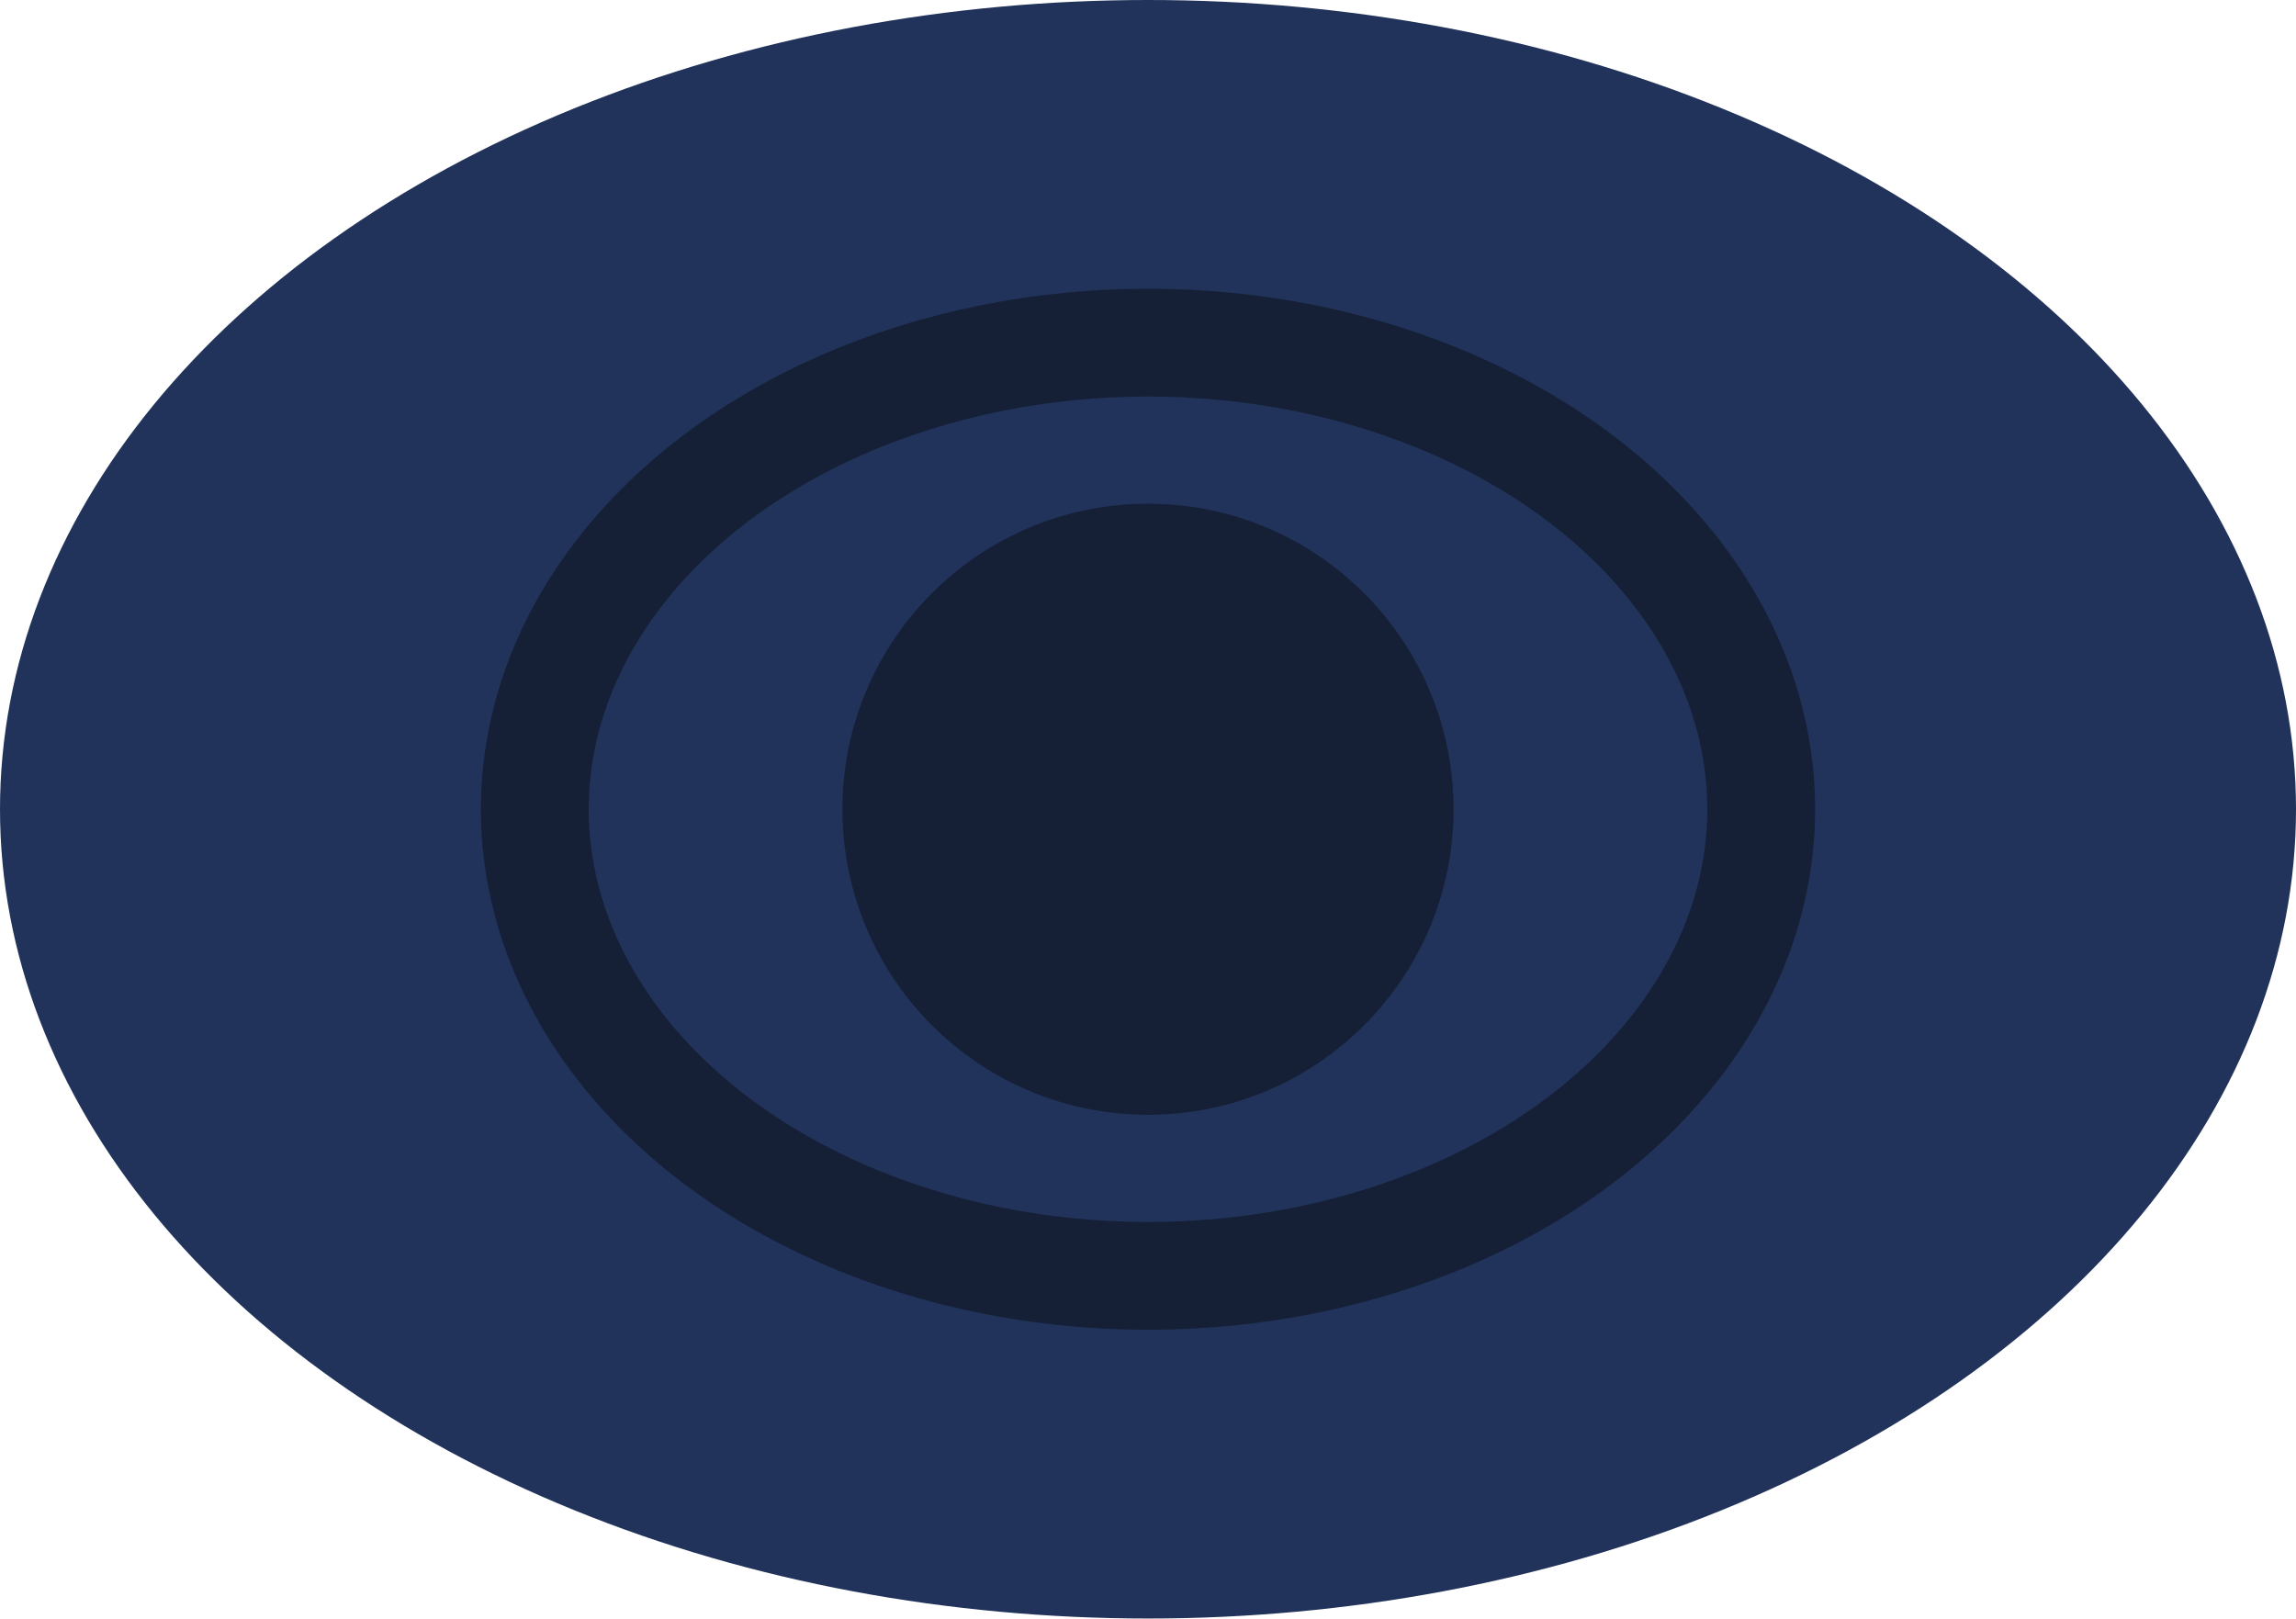 <svg id="Layer_1" data-name="Layer 1" xmlns="http://www.w3.org/2000/svg" viewBox="0 0 212.94 150.13"><defs><style>.cls-1{fill:#21335b;}.cls-2{fill:#152036;}.cls-3{fill:none;stroke:#152036;stroke-miterlimit:10;stroke-width:10px;}</style></defs><title>eye</title><ellipse class="cls-1" cx="106.47" cy="75.06" rx="106.47" ry="75.06"/><circle class="cls-2" cx="106.47" cy="75.06" r="28.34"/><ellipse class="cls-3" cx="106.47" cy="75.06" rx="56.87" ry="43.28"/></svg>
